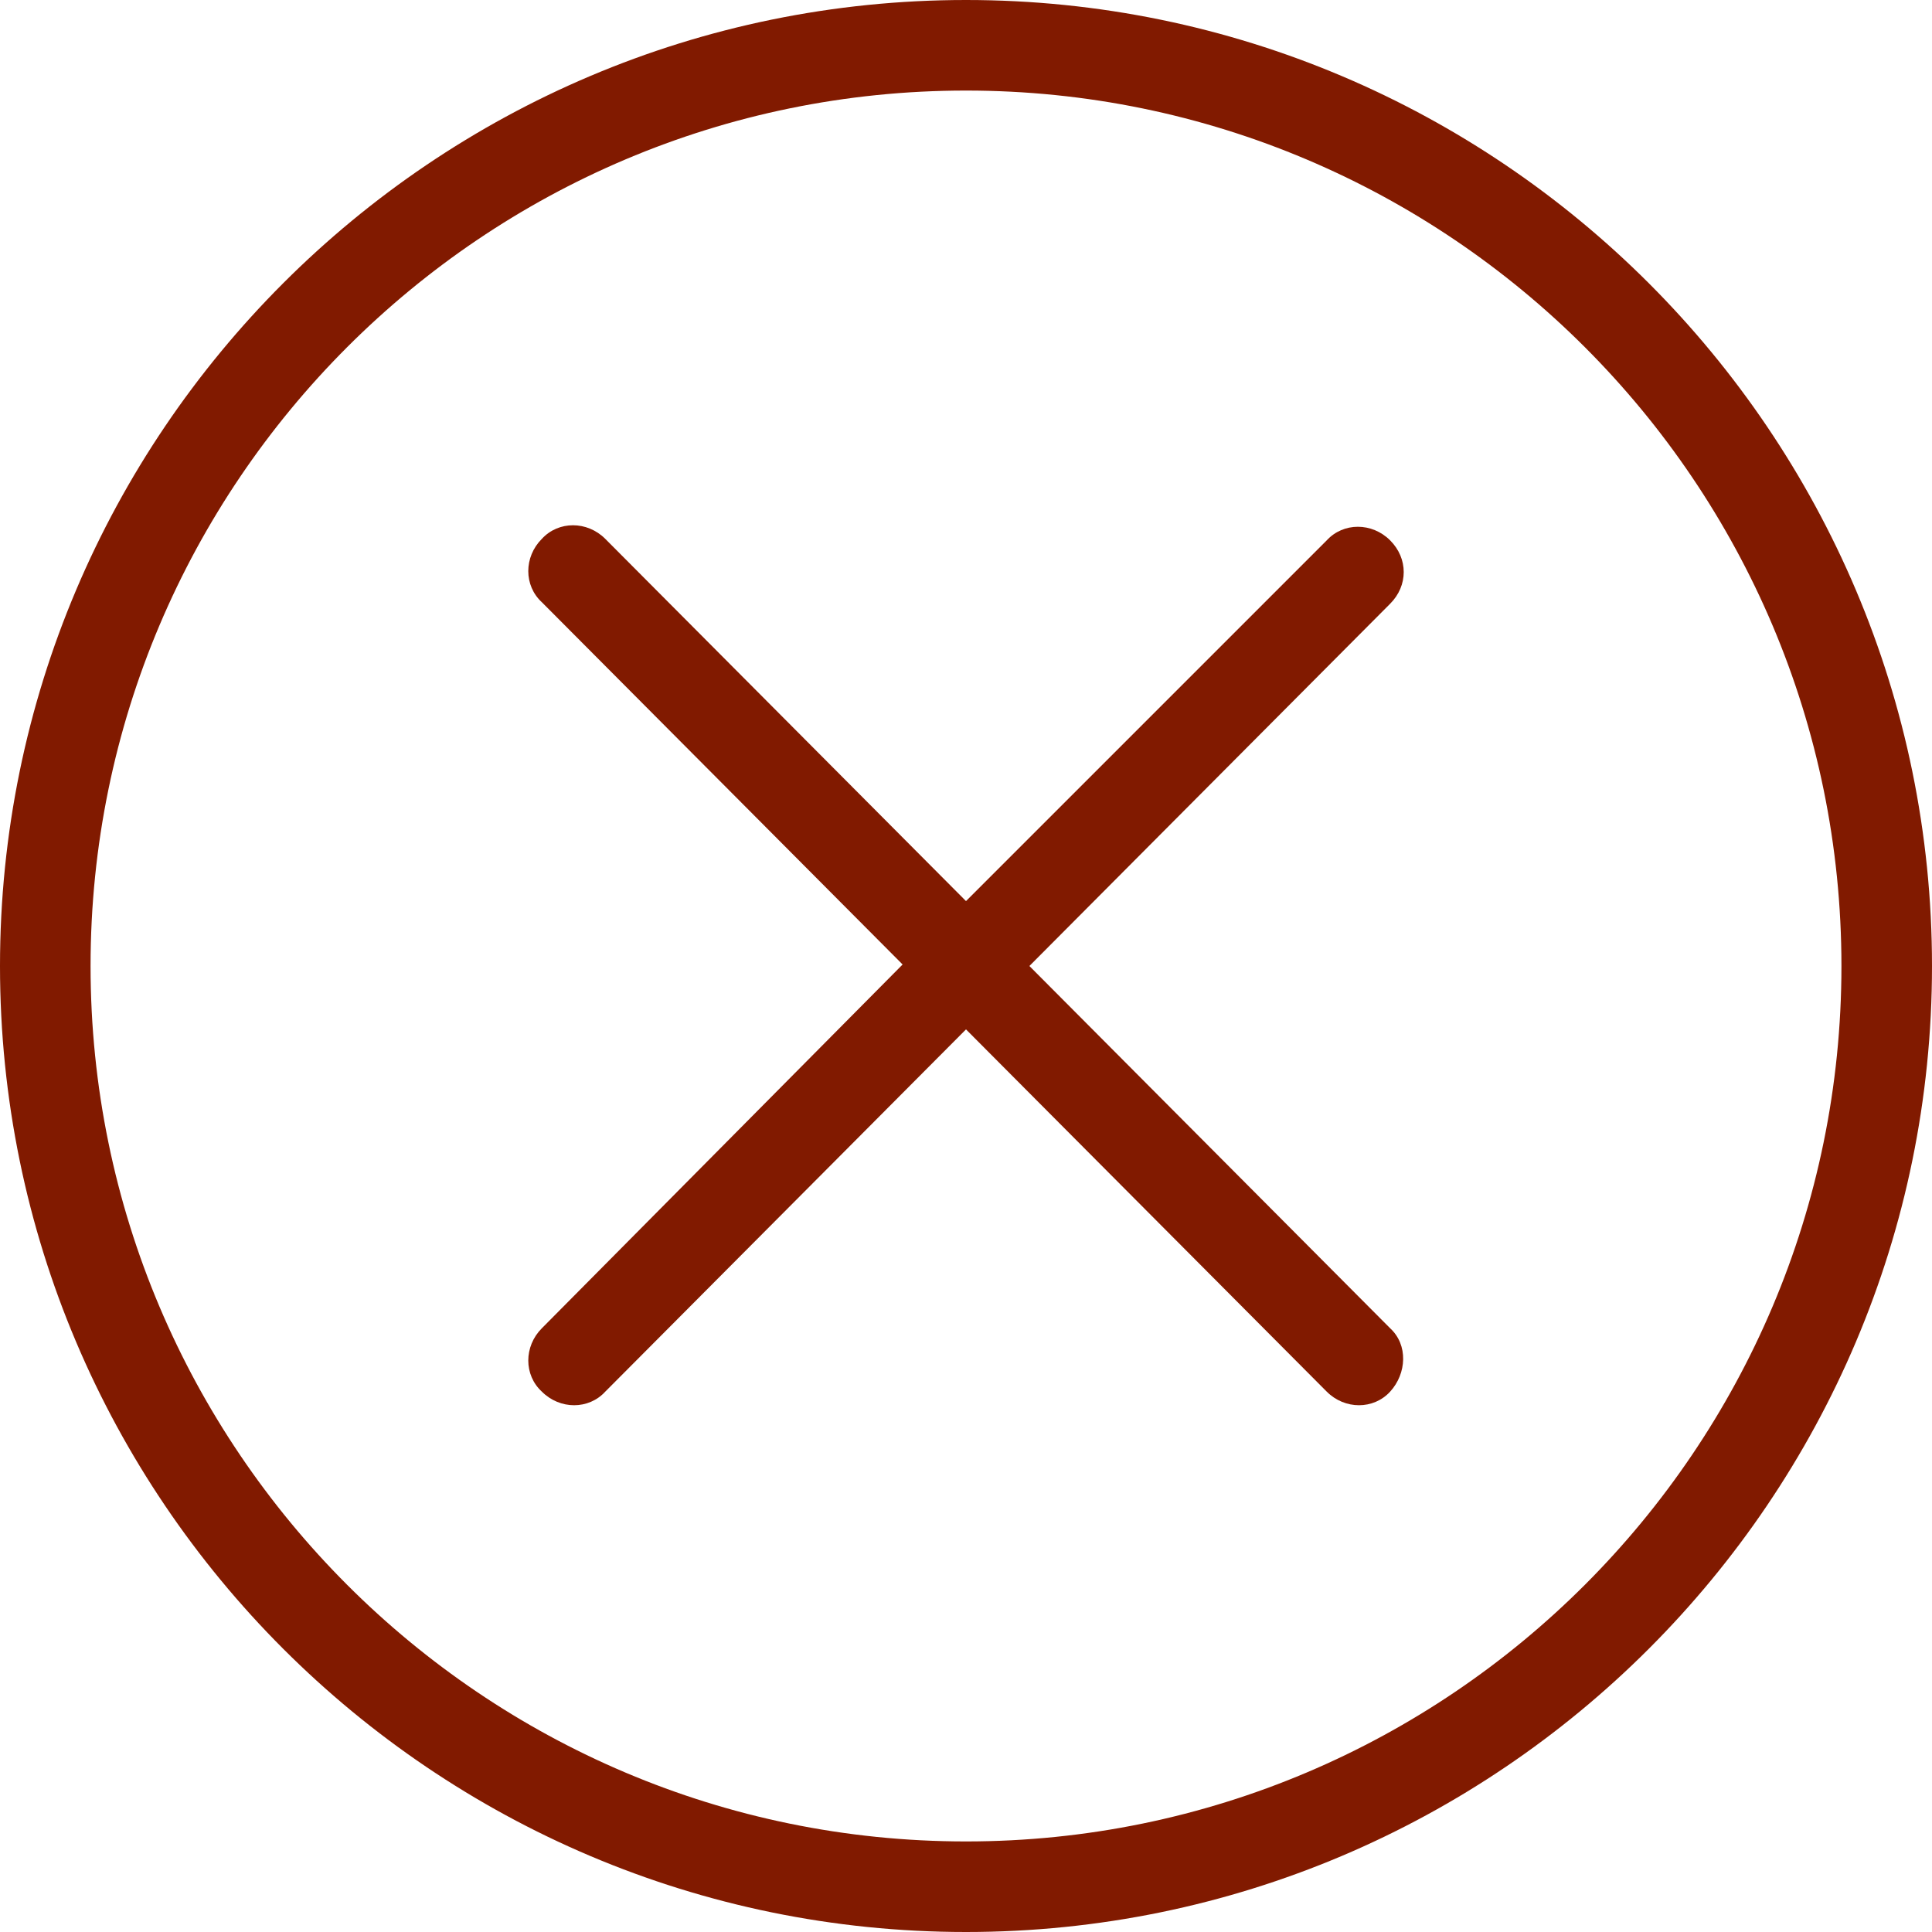 <?xml version="1.0" encoding="utf-8"?>
<!-- Generator: Adobe Illustrator 25.0.0, SVG Export Plug-In . SVG Version: 6.00 Build 0)  -->
<svg version="1.1" id="Livello_1" xmlns="http://www.w3.org/2000/svg" xmlns:xlink="http://www.w3.org/1999/xlink" x="0px" y="0px"
	 viewBox="0 0 128 128" style="enable-background:new 0 0 128 128;" xml:space="preserve">
<style type="text/css">
	.st0{fill:#811A00;}
</style>
<path class="st0" d="M64,0C28.7,0,0,28.7,0,64s28.7,64,64,64s64-28.7,64-64C128,28.7,99.3,0,64,0z M64,122C32,122,6,96,6,64
	S32,6,64,6s58,26,58,58C122,96,96,122,64,122z"/>
<path class="st0" d="M92.1,35.8c-1.2-1.2-3.1-1.2-4.2,0L64,59.7l-23.9-24c-1.2-1.2-3.1-1.2-4.2,0c-1.2,1.2-1.2,3.1,0,4.2l23.9,24
	L35.9,88c-1.2,1.2-1.2,3.1,0,4.2c1.2,1.2,3.1,1.2,4.2,0l23.9-24l23.9,24c1.2,1.2,3.1,1.2,4.2,0s1.2-3.1,0-4.2L68.2,64l23.9-24
	C93.3,38.8,93.3,37,92.1,35.8z"/>
</svg>

